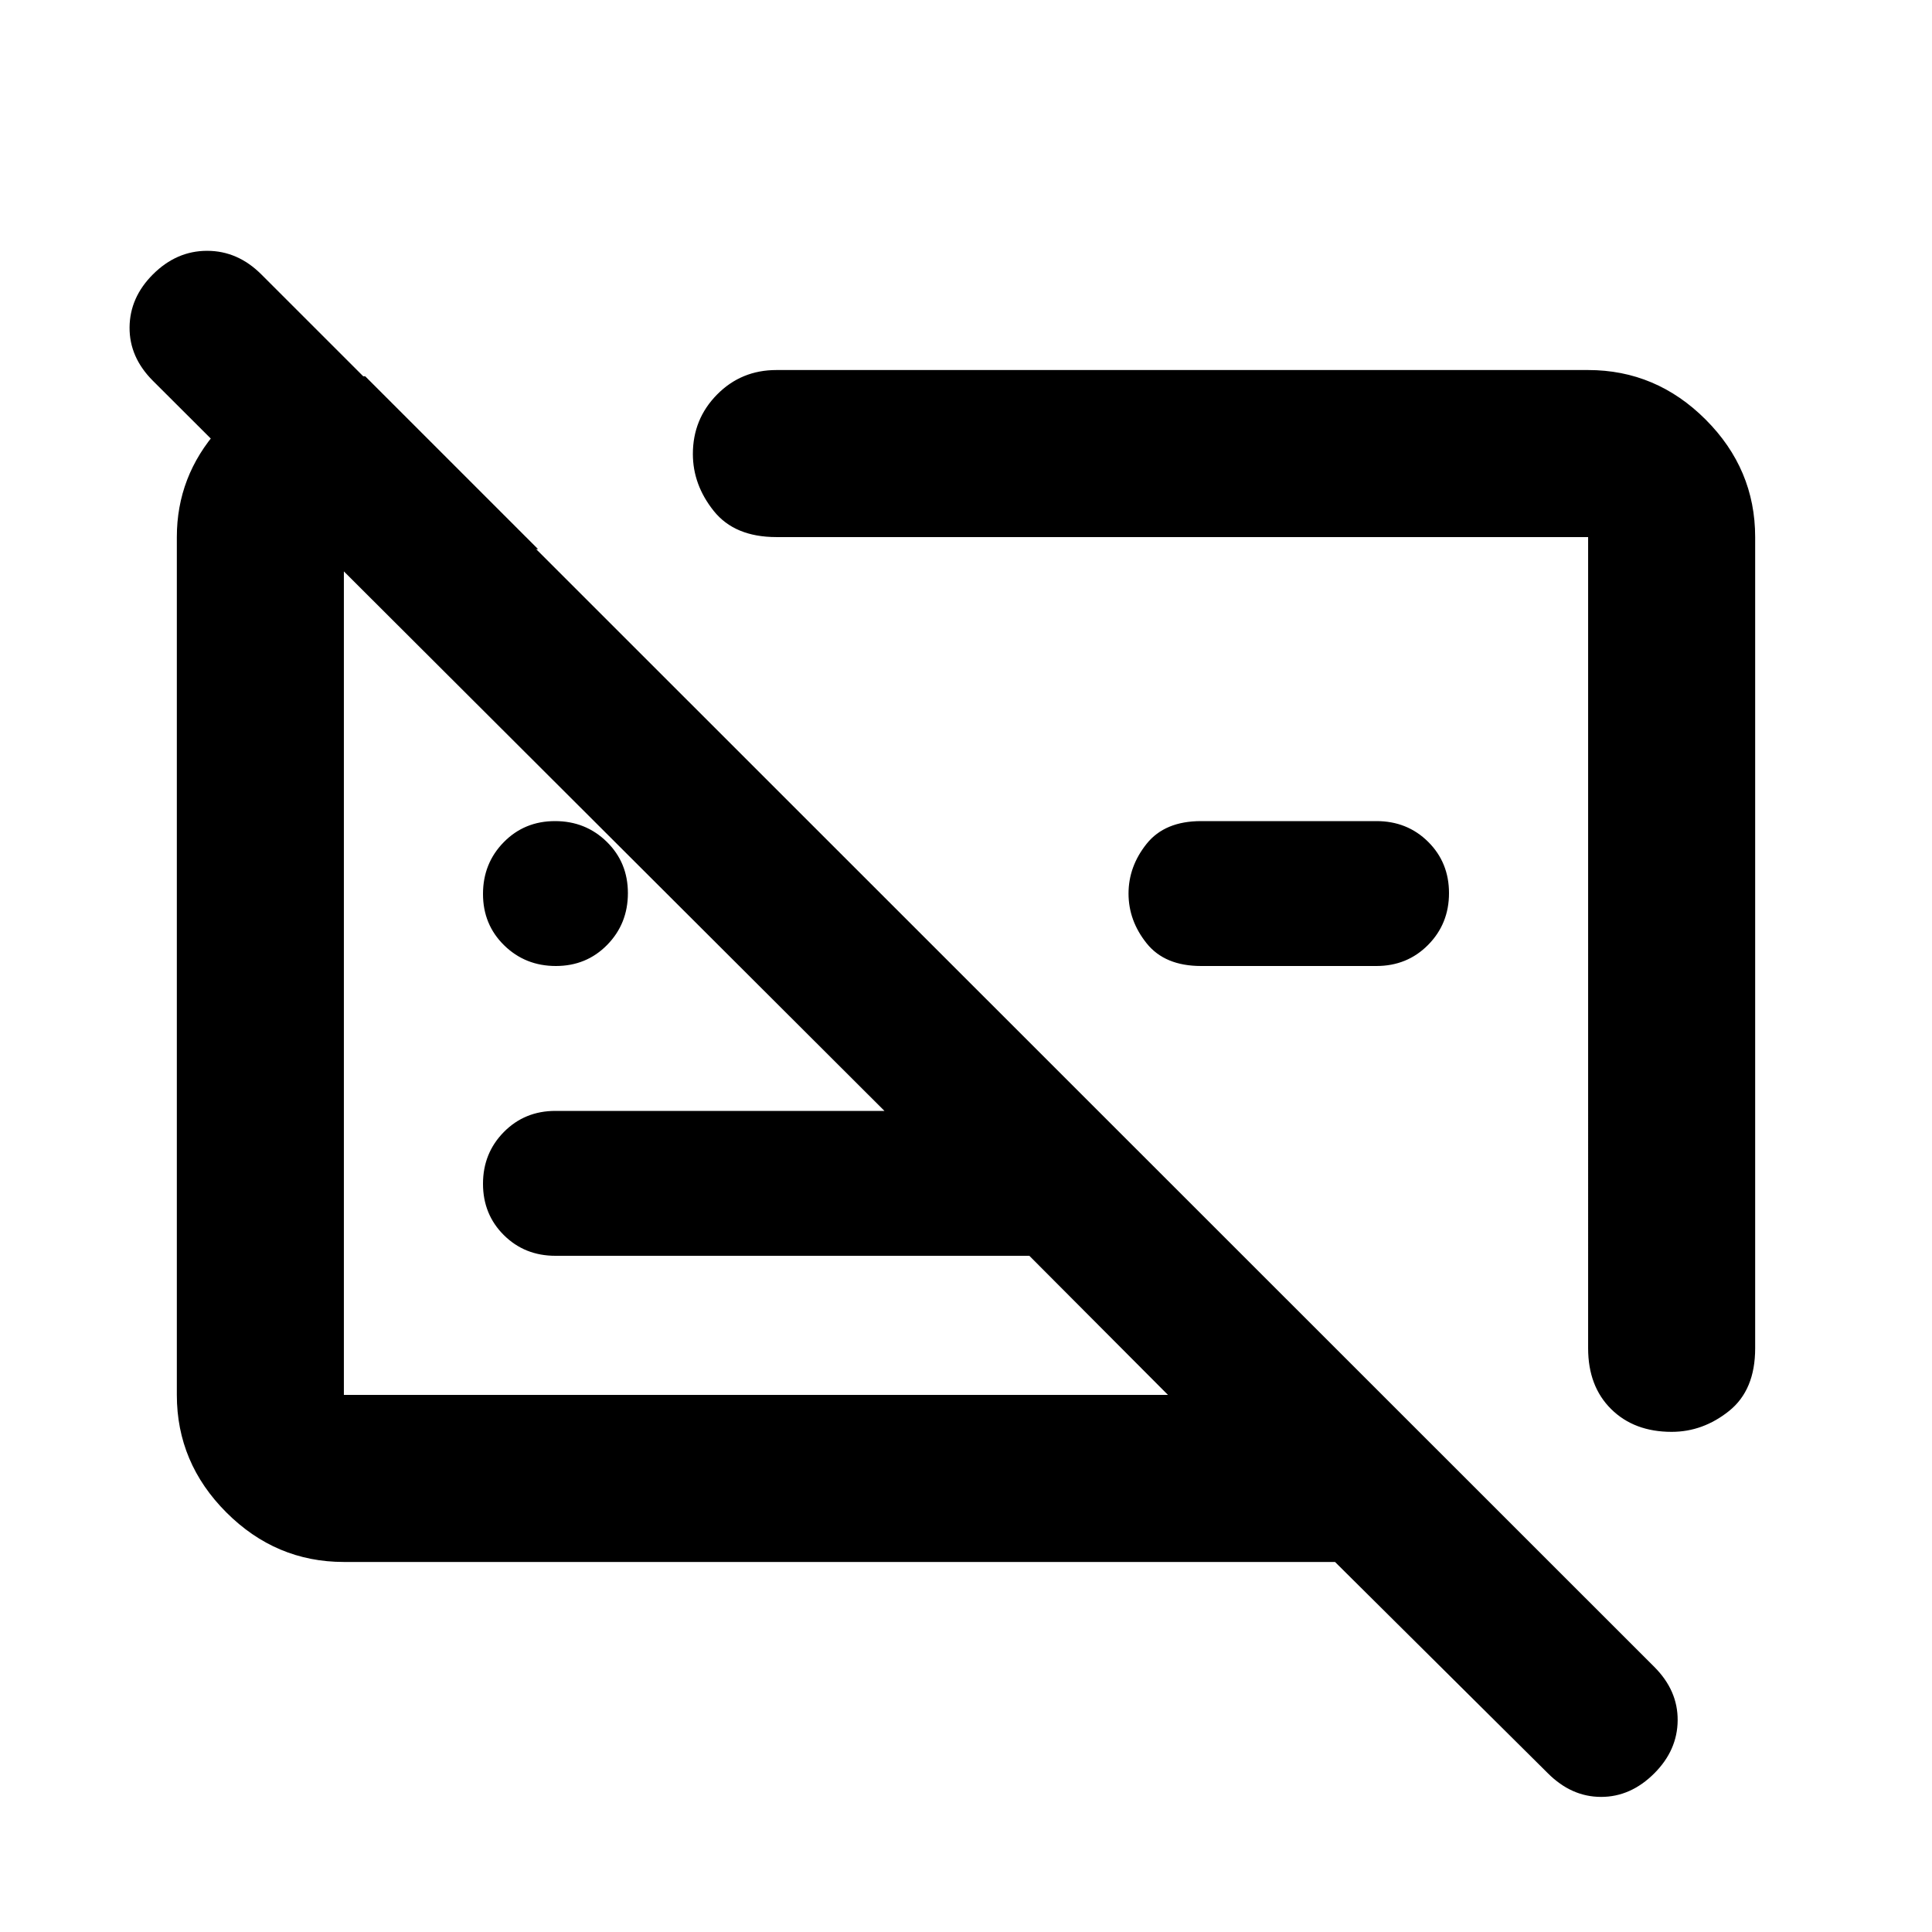 <svg xmlns="http://www.w3.org/2000/svg" height="20" viewBox="0 -960 960 960" width="20"><path d="M170.87-183.869q-33.783 0-58.392-24.609T87.869-266.87v-426.26q0-30.196 20.424-53.25 20.424-23.055 49.185-26.642h24l85.892 85.892h-96.5v420.26h409.499L511.478-336H276q-15.3 0-25.65-10.289-10.35-10.29-10.35-25.5Q240-387 250.35-397.5 260.7-408 276-408h163.478l-363.5-362.782Q64.261-782.5 64.38-797.337q.12-14.837 11.598-26.315 11.718-11.718 26.935-11.718 15.217 0 26.935 11.718l692.174 691.935q11.717 11.717 11.597 26.554-.119 14.837-11.597 26.315-11.718 11.718-26.435 11.718-14.718 0-26.435-11.718L663.37-183.869h-492.5ZM872.131-693.13v403.108q0 20.75-12.969 31.125t-28.532 10.375q-18.63 0-30.065-11.315-11.435-11.315-11.435-30.222V-693.13H385.783q-20.75 0-31.125-12.978t-10.375-28.305q0-17.37 12.024-29.544t29.476-12.174H789.13q33.783 0 58.392 24.609t24.609 58.392ZM683.936-480h-87.111q-18.032 0-27.048-11.25-9.016-11.25-9.016-24.75t9.016-24.75Q578.793-552 596.825-552h87.111q15.327 0 25.696 10.289Q720-531.421 720-516.211 720-501 709.632-490.5 699.263-480 683.936-480Zm-106.24-4.065Zm-196.957 30.326ZM276.211-480Q261-480 250.5-490.289q-10.5-10.29-10.5-25.5Q240-531 250.289-541.5q10.29-10.5 25.5-10.5Q291-552 301.5-541.711q10.5 10.29 10.5 25.5Q312-501 301.711-490.5q-10.29 10.5-25.5 10.5Z"/></svg>